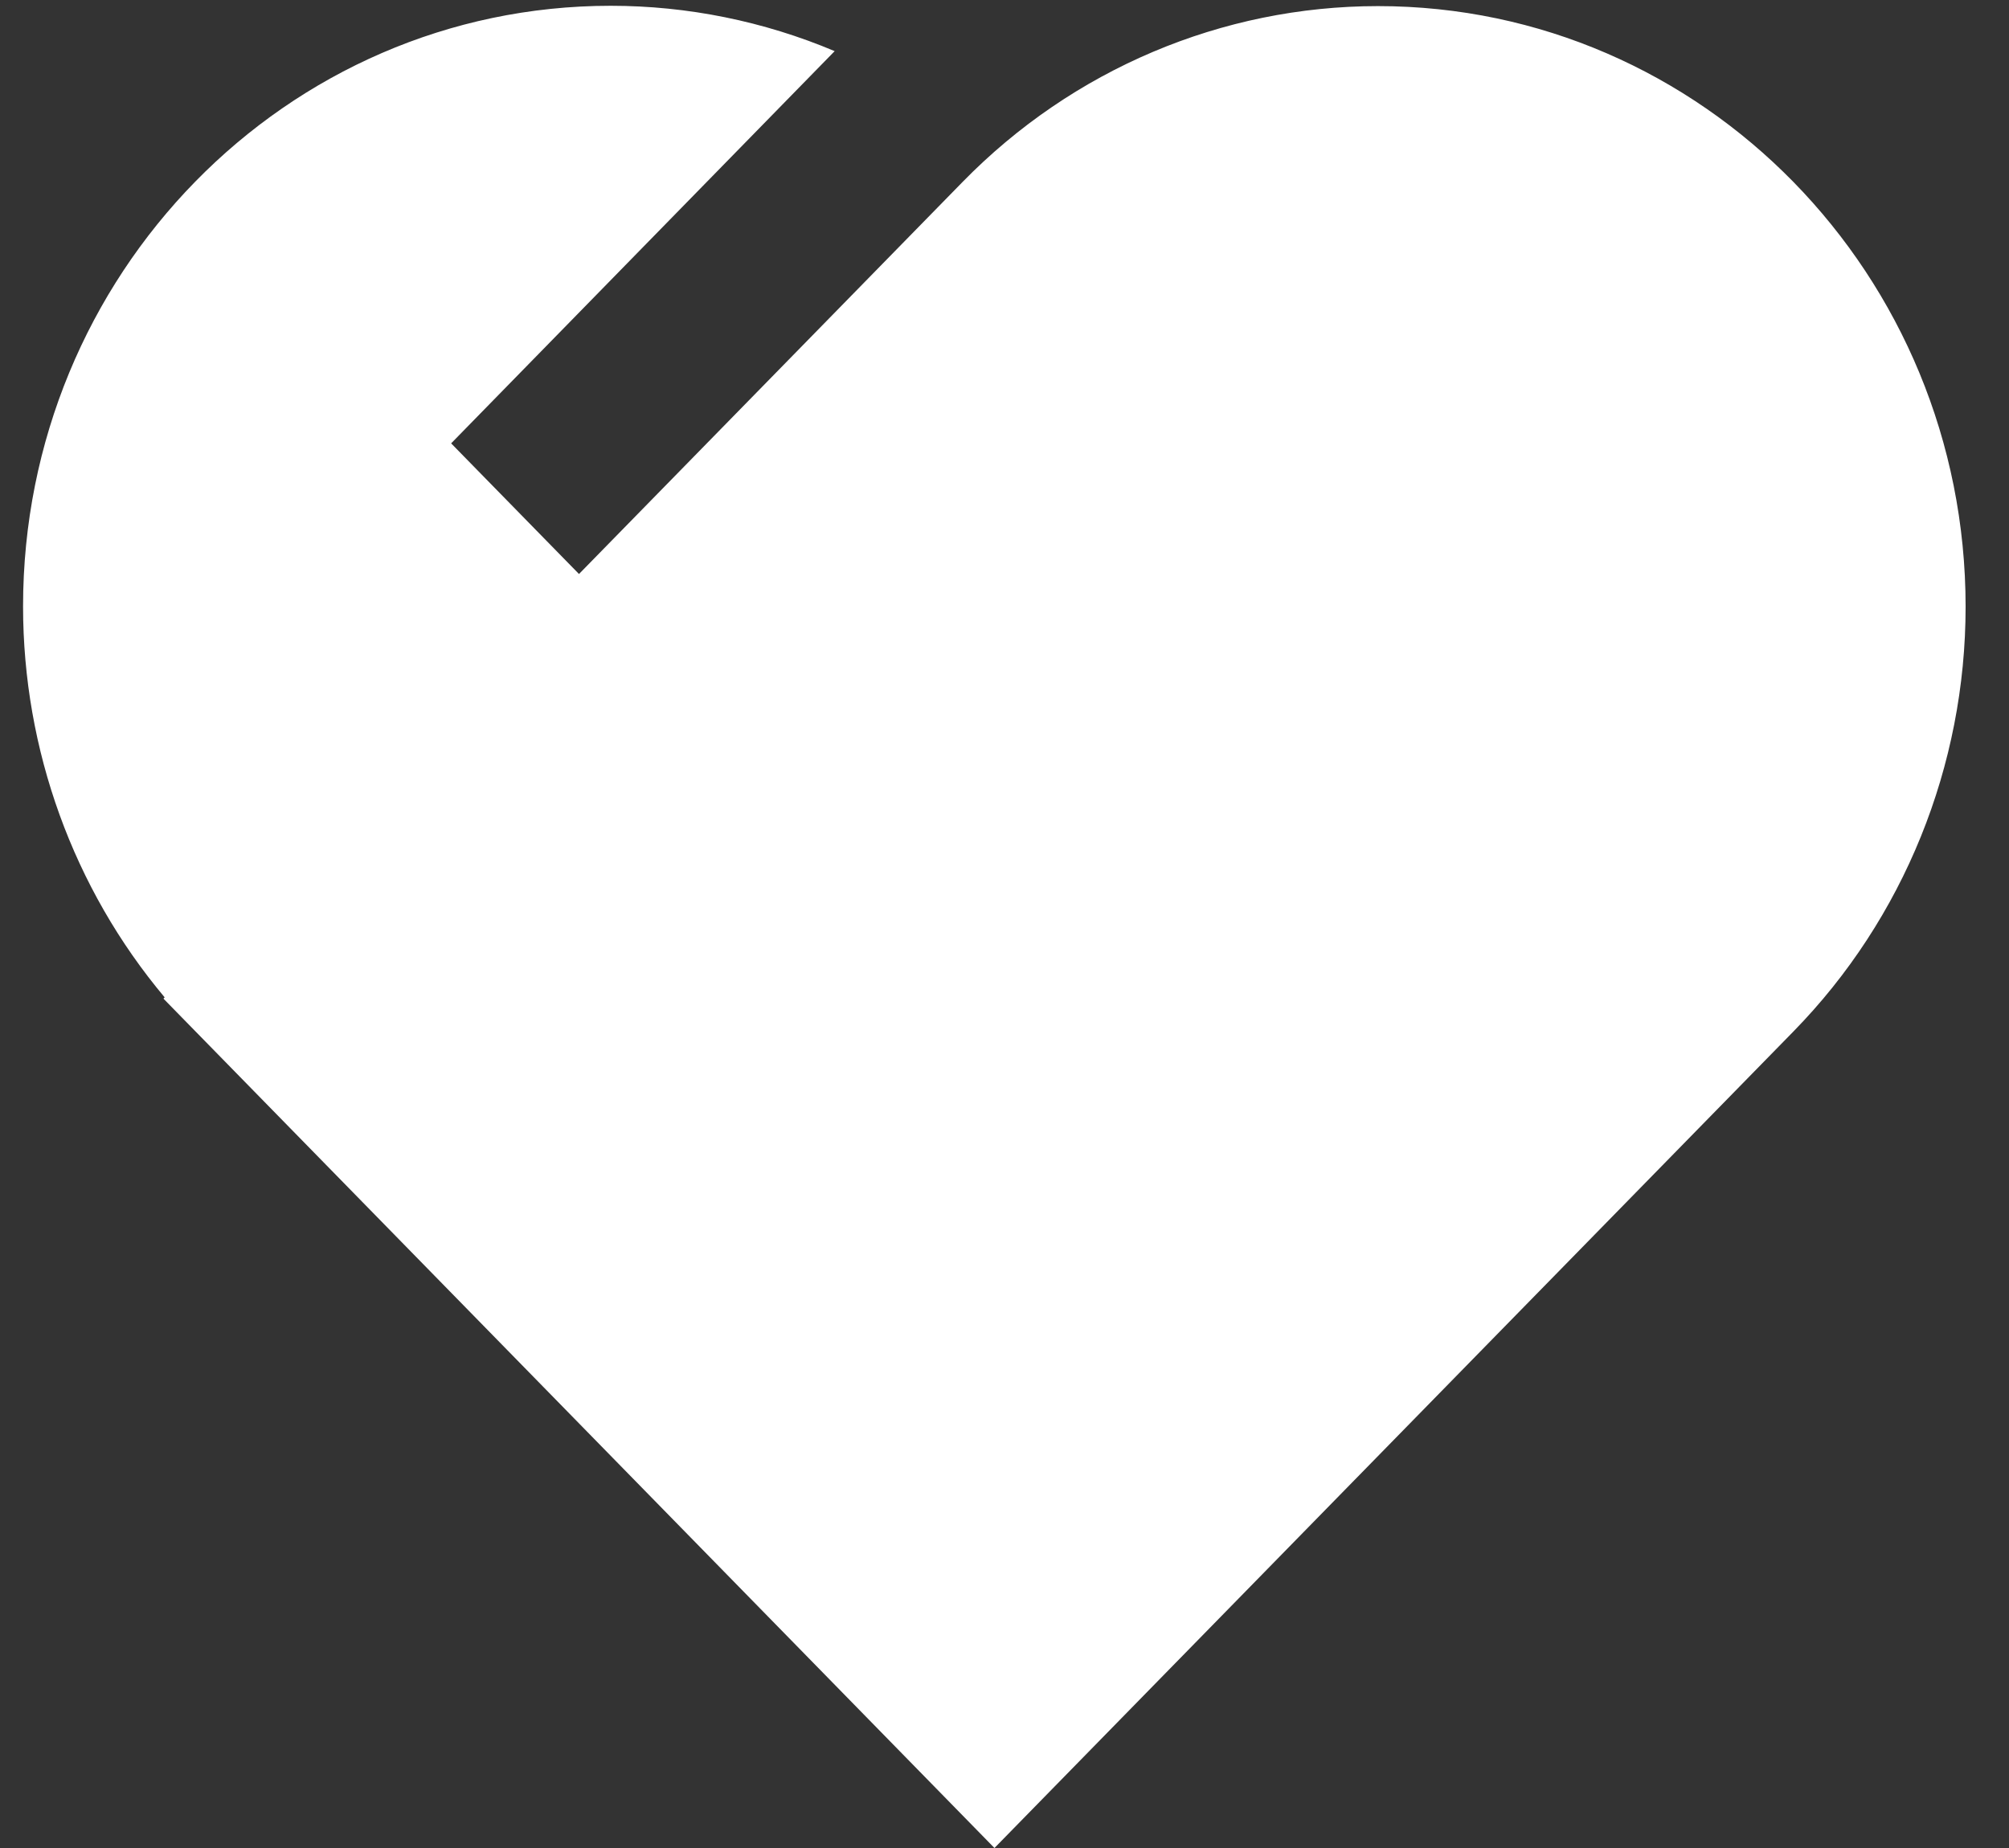 ﻿<?xml version="1.0" encoding="utf-8"?>
<svg version="1.1" xmlns:xlink="http://www.w3.org/1999/xlink" width="25px" height="23px" xmlns="http://www.w3.org/2000/svg">
  <rect width="100%" height="100%" fill="#333333" stroke="none"/>
  <g transform="matrix(1 0 0 1 -56 -332 )">
    <path d="M 2.034 12.429  L 2.049 12.413  C 0.912 11.058  0.287 9.332  0.287 7.547  C 0.287 3.419  3.561 0.072  7.6 0.072  C 8.556 0.072  9.504 0.264  10.388 0.637  L 10.386 0.637  L 5.614 5.518  L 7.205 7.144  L 11.977 2.266  C 13.348 0.863  15.208 0.076  17.148 0.076  C 21.186 0.076  24.46 3.423  24.46 7.551  C 24.46 9.533  23.69 11.434  22.319 12.836  L 12.375 23  L 2.034 12.429  Z " fill-rule="nonzero" fill="#ffffff" stroke="none" transform="matrix(1 0 0 1 56 332 )" />
  </g>
</svg>